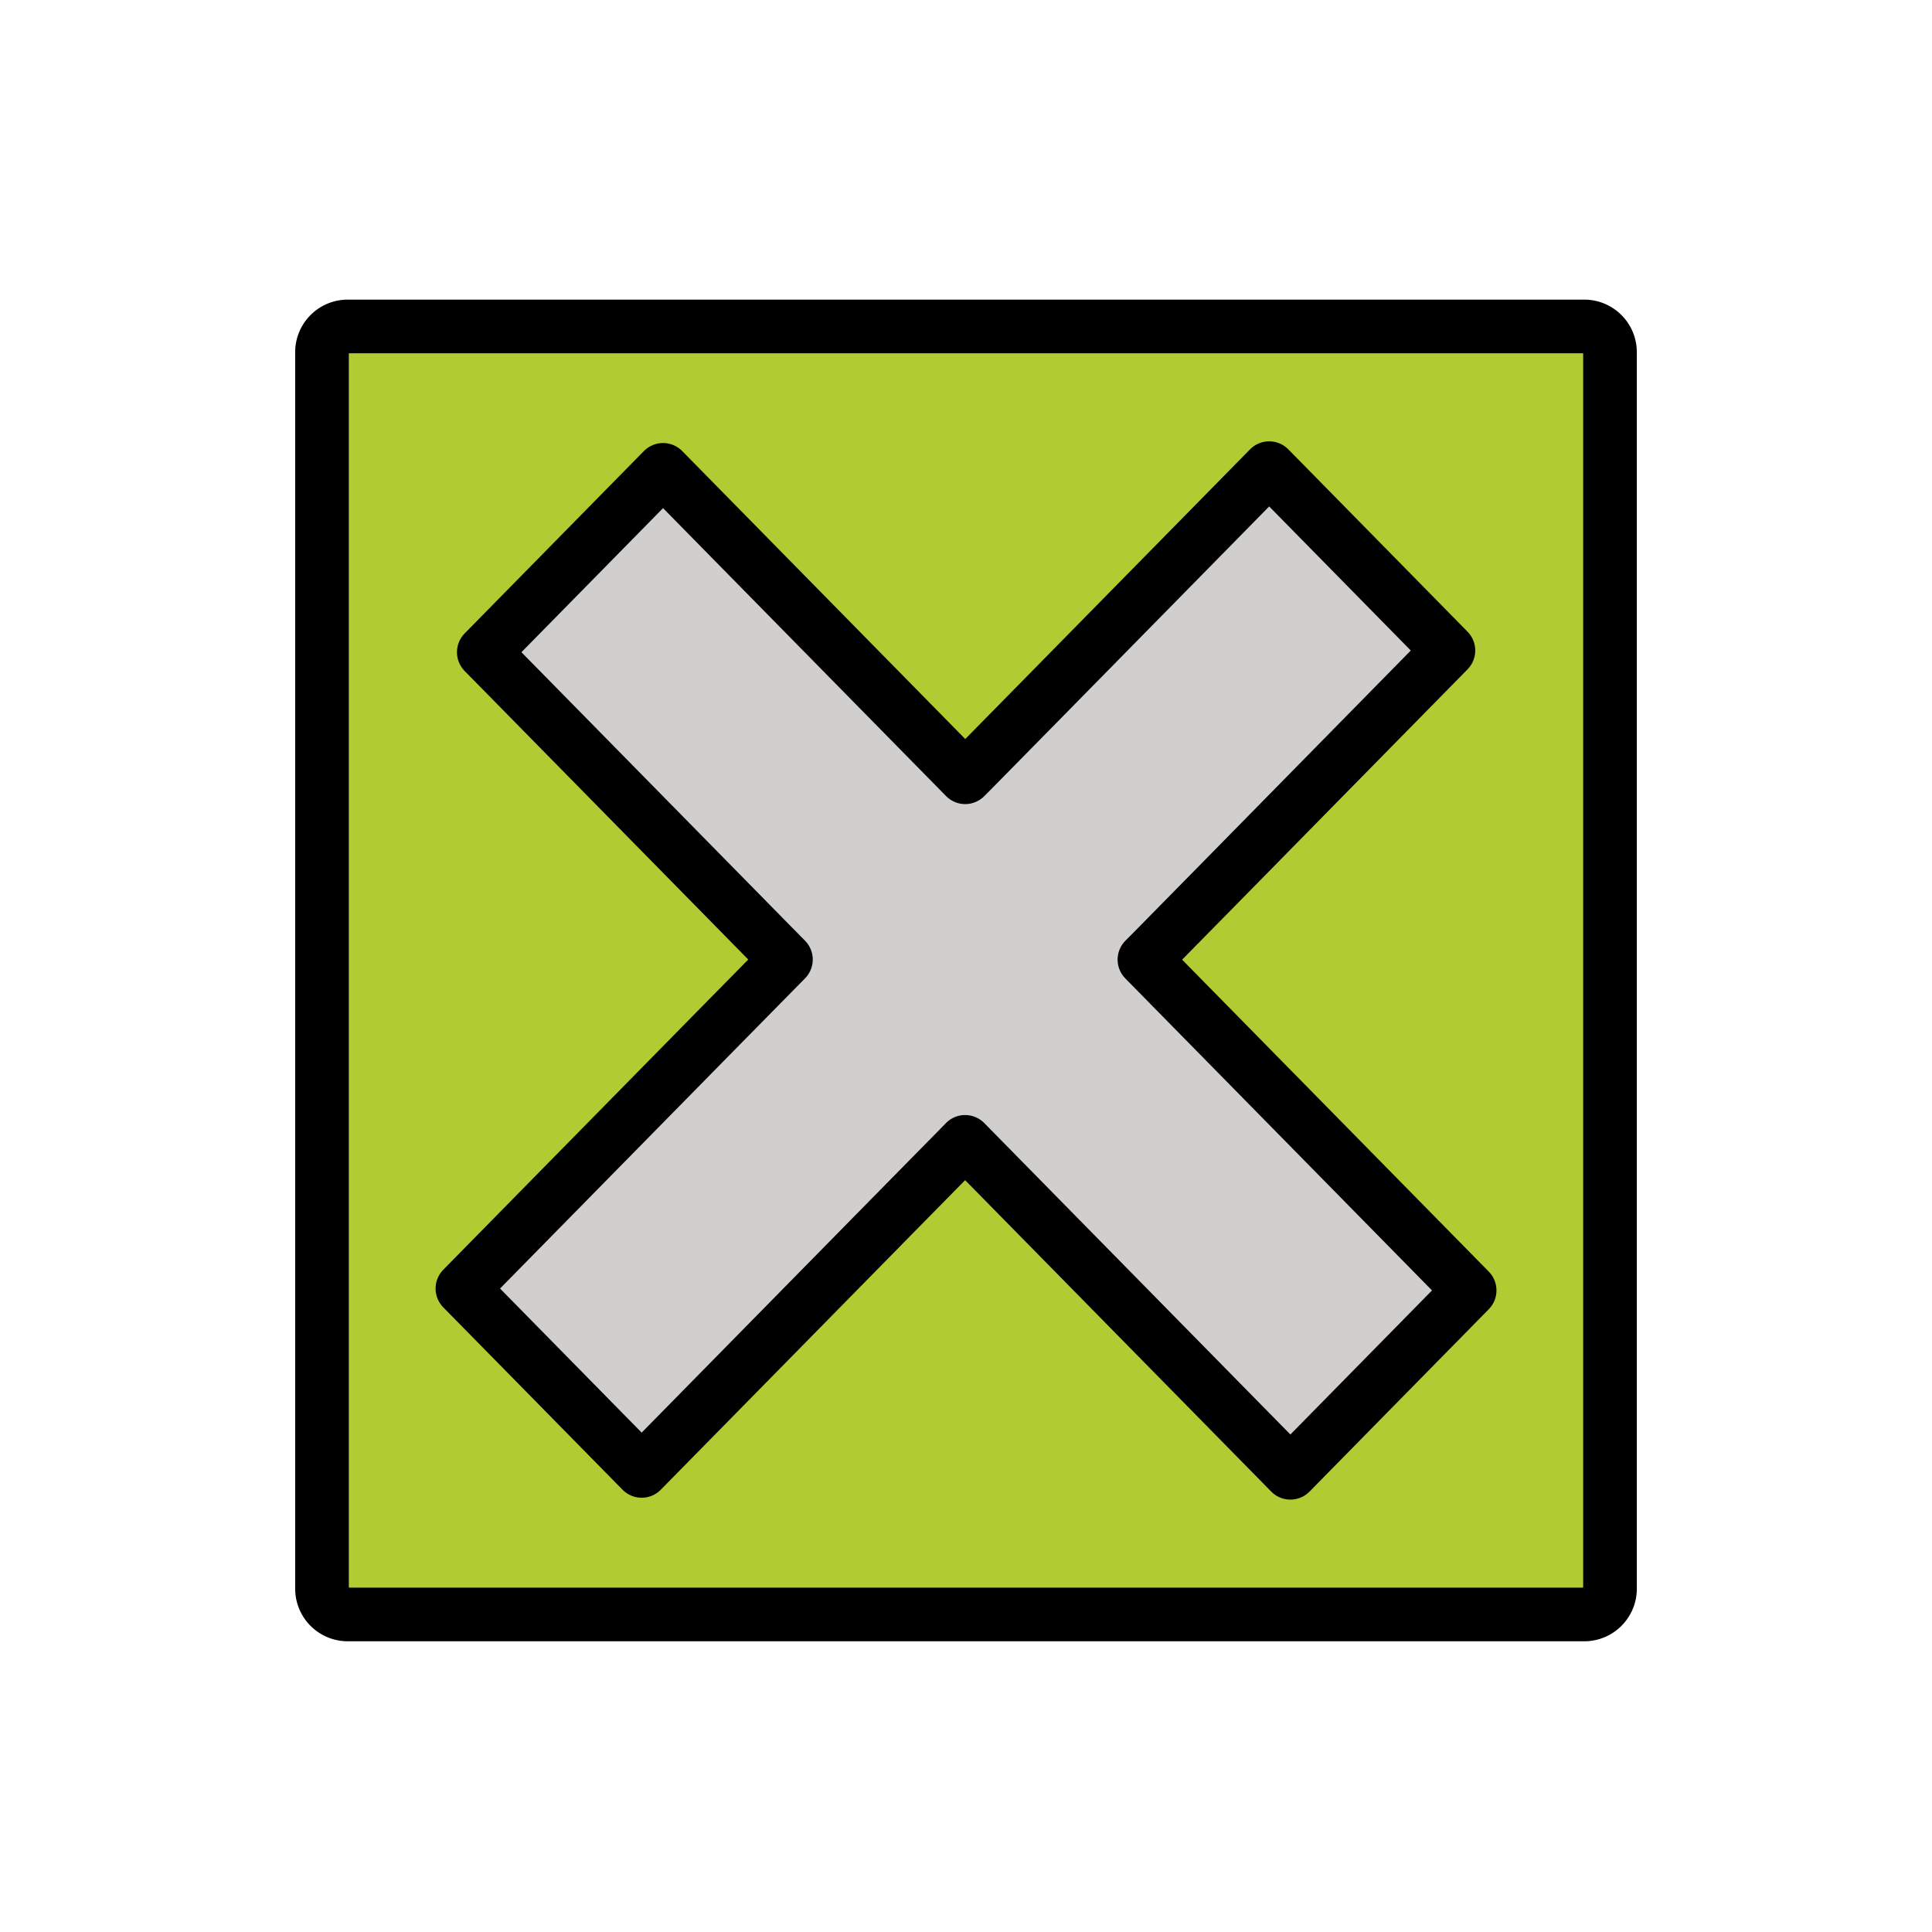 <svg viewBox="0 0 72 72" xmlns="http://www.w3.org/2000/svg"><path fill="#B1CC33" d="M59.04 60.166H12.96a.96.96 0 0 1-.96-.96v-46.08c0-.53.43-.96.96-.96h46.08c.53 0 .96.43.96.96v46.08c0 .53-.43.96-.96.96z"/><path fill="#D0CFCE" d="m42.837 35.575 2.481-2.521 8.66-8.811-6.679-6.796-8.666 8.816-2.358 2.397-.305.306L24.71 17.51l-6.68 6.796 11.066 11.258.193.195-2.649 2.691-9.407 9.57 6.68 6.796 9.409-9.572 2.419-2.458.226-.232 12.122 12.332 6.68-6.796L42.65 35.762z"/><g fill="none" stroke="#000" stroke-linecap="round" stroke-linejoin="round" stroke-miterlimit="10" stroke-width="2"><path d="M59.04 60.166H12.96a.96.96 0 0 1-.96-.96v-46.08c0-.53.43-.96.96-.96h46.08c.53 0 .96.43.96.96v46.08c0 .53-.43.96-.96.96z"/><path d="m42.837 35.575 2.481-2.521 8.66-8.811-6.679-6.796-8.666 8.816-2.358 2.397-.305.306L24.71 17.51l-6.68 6.796 11.066 11.258.193.195-2.649 2.691-9.407 9.57 6.68 6.796 9.409-9.572 2.419-2.458.226-.232 12.122 12.332 6.68-6.796L42.65 35.762z"/></g></svg>